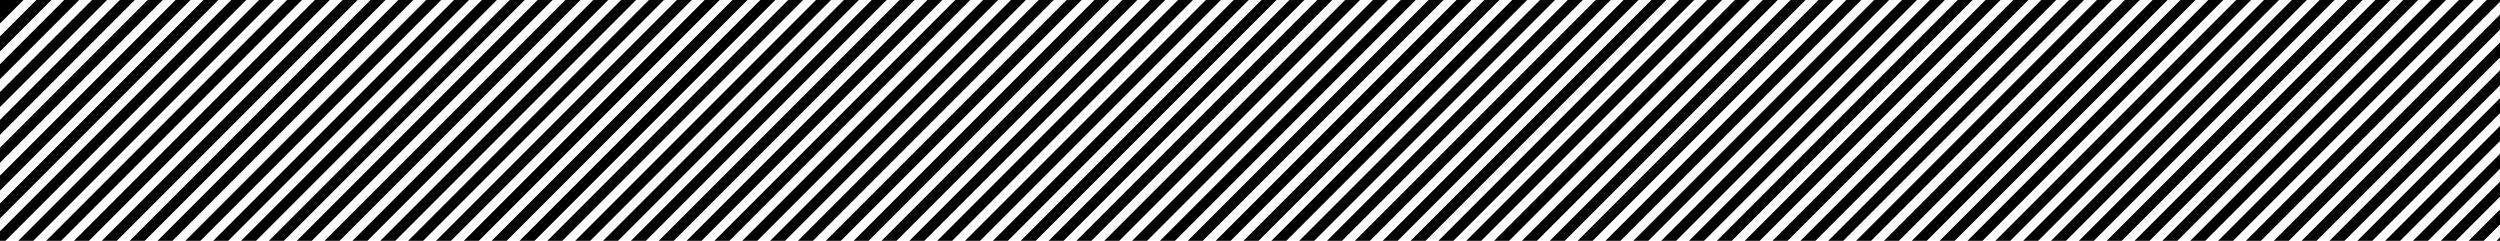 <svg id="Layer_1" data-name="Layer 1" xmlns="http://www.w3.org/2000/svg" viewBox="0 0 549.46 52.92"><title>Patrones</title><polygon points="207.12 0 203.83 0 150.91 52.92 154.2 52.92 207.12 0"/><polygon points="201 0 197.71 0 144.79 52.92 148.08 52.92 201 0"/><polygon points="194.88 0 191.59 0 138.67 52.92 141.96 52.92 194.88 0"/><polygon points="219.36 0 216.07 0 163.15 52.92 166.44 52.92 219.36 0"/><polygon points="225.48 0 222.19 0 169.27 52.92 172.56 52.92 225.48 0"/><polygon points="213.24 0 209.95 0 157.03 52.92 160.32 52.92 213.24 0"/><polygon points="170.4 0 167.11 0 114.19 52.92 117.48 52.92 170.4 0"/><polygon points="188.76 0 185.47 0 132.55 52.92 135.84 52.92 188.76 0"/><polygon points="158.16 0 154.87 0 101.95 52.92 105.24 52.92 158.16 0"/><polygon points="182.64 0 179.35 0 126.43 52.92 129.72 52.92 182.64 0"/><polygon points="176.52 0 173.23 0 120.31 52.92 123.6 52.92 176.52 0"/><polygon points="164.28 0 160.99 0 108.07 52.92 111.36 52.92 164.28 0"/><polygon points="286.68 0 283.39 0 230.47 52.92 233.76 52.92 286.68 0"/><polygon points="280.56 0 277.27 0 224.35 52.92 227.64 52.92 280.56 0"/><polygon points="268.32 0 265.03 0 212.11 52.92 215.4 52.92 268.32 0"/><polygon points="274.44 0 271.15 0 218.23 52.92 221.52 52.92 274.44 0"/><polygon points="231.6 0 228.31 0 175.39 52.92 178.68 52.92 231.6 0"/><polygon points="292.8 0 289.51 0 236.59 52.92 239.88 52.92 292.8 0"/><polygon points="298.92 0 295.63 0 242.71 52.92 246 52.92 298.92 0"/><polygon points="262.2 0 258.91 0 205.99 52.92 209.28 52.92 262.2 0"/><polygon points="237.72 0 234.43 0 181.51 52.92 184.8 52.92 237.72 0"/><polygon points="243.84 0 240.55 0 187.63 52.92 190.92 52.92 243.84 0"/><polygon points="256.08 0 252.79 0 199.87 52.92 203.16 52.92 256.08 0"/><polygon points="249.96 0 246.67 0 193.75 52.92 197.04 52.92 249.96 0"/><polygon points="50.83 0 0 50.83 0 52.92 1.2 52.92 54.12 0 50.83 0"/><polygon points="48 0 44.71 0 0 44.71 0 48 48 0"/><polygon points="60.24 0 56.95 0 4.03 52.92 7.32 52.92 60.24 0"/><polygon points="41.88 0 38.59 0 0 38.59 0 41.88 41.88 0"/><polygon points="66.36 0 63.07 0 10.15 52.92 13.44 52.92 66.36 0"/><polygon points="72.48 0 69.19 0 16.27 52.92 19.56 52.92 72.48 0"/><polygon points="35.76 0 32.47 0 0 32.47 0 35.76 35.76 0"/><polygon points="17.4 0 14.11 0 0 14.11 0 17.4 17.4 0"/><polygon points="11.28 0 7.99 0 0 7.99 0 11.28 11.28 0"/><polygon points="305.04 0 301.75 0 248.83 52.92 252.12 52.92 305.04 0"/><polygon points="29.64 0 26.35 0 0 26.35 0 29.64 29.64 0"/><polygon points="23.52 0 20.23 0 0 20.23 0 23.52 23.52 0"/><polygon points="78.6 0 75.31 0 22.39 52.92 25.68 52.92 78.6 0"/><polygon points="139.8 0 136.51 0 83.59 52.92 86.88 52.92 139.8 0"/><polygon points="121.44 0 118.15 0 65.23 52.92 68.52 52.92 121.44 0"/><polygon points="133.68 0 130.39 0 77.47 52.92 80.76 52.92 133.68 0"/><polygon points="127.56 0 124.27 0 71.35 52.92 74.64 52.92 127.56 0"/><polygon points="84.72 0 81.43 0 28.51 52.92 31.8 52.92 84.72 0"/><polygon points="145.92 0 142.63 0 89.71 52.92 93 52.92 145.92 0"/><polygon points="152.04 0 148.75 0 95.83 52.92 99.12 52.92 152.04 0"/><polygon points="96.96 0 93.67 0 40.75 52.92 44.04 52.92 96.96 0"/><polygon points="90.84 0 87.55 0 34.63 52.92 37.92 52.92 90.84 0"/><polygon points="103.08 0 99.79 0 46.87 52.92 50.16 52.92 103.08 0"/><polygon points="109.2 0 105.91 0 52.99 52.92 56.28 52.92 109.2 0"/><polygon points="115.32 0 112.03 0 59.11 52.92 62.4 52.92 115.32 0"/><polygon points="451.92 0 448.63 0 395.71 52.92 399 52.92 451.92 0"/><polygon points="519.24 0 515.95 0 463.03 52.92 466.32 52.92 519.24 0"/><polygon points="513.12 0 509.83 0 456.91 52.92 460.2 52.92 513.12 0"/><polygon points="525.36 0 522.07 0 469.15 52.92 472.44 52.92 525.36 0"/><polygon points="507 0 503.71 0 450.79 52.92 454.08 52.92 507 0"/><polygon points="537.6 0 534.31 0 481.39 52.92 484.68 52.92 537.6 0"/><polygon points="531.48 0 528.19 0 475.27 52.92 478.56 52.92 531.48 0"/><polygon points="494.76 0 491.47 0 438.55 52.92 441.84 52.92 494.76 0"/><polygon points="482.52 0 479.23 0 426.31 52.92 429.6 52.92 482.52 0"/><polygon points="476.4 0 473.11 0 420.19 52.92 423.48 52.92 476.4 0"/><polygon points="488.64 0 485.35 0 432.43 52.92 435.72 52.92 488.64 0"/><polygon points="500.88 0 497.59 0 444.67 52.92 447.96 52.92 500.88 0"/><polygon points="543.72 0 540.43 0 487.51 52.92 490.8 52.92 543.72 0"/><polygon points="549.46 37.11 549.46 33.81 530.35 52.92 533.64 52.92 549.46 37.11"/><polygon points="470.28 0 466.99 0 414.07 52.92 417.36 52.92 470.28 0"/><polygon points="549.46 43.23 549.46 39.93 536.47 52.92 539.76 52.92 549.46 43.23"/><polygon points="549.46 49.34 549.46 46.05 542.59 52.92 545.88 52.92 549.46 49.34"/><polygon points="5.16 0 0 0 0 5.16 5.16 0"/><polygon points="548.71 52.92 549.46 52.92 549.46 52.17 548.71 52.92"/><polygon points="549.46 12.63 549.46 9.33 505.87 52.92 509.16 52.92 549.46 12.63"/><polygon points="549.46 6.5 549.46 3.21 499.75 52.92 503.04 52.92 549.46 6.5"/><polygon points="549.46 30.99 549.46 27.69 524.23 52.92 527.52 52.92 549.46 30.99"/><polygon points="549.46 0.39 549.46 0 546.55 0 493.63 52.92 496.92 52.92 549.46 0.39"/><polygon points="549.46 18.75 549.46 15.45 511.99 52.92 515.28 52.92 549.46 18.75"/><polygon points="549.46 24.87 549.46 21.57 518.11 52.92 521.4 52.92 549.46 24.87"/><polygon points="390.72 0 387.43 0 334.51 52.92 337.8 52.92 390.72 0"/><polygon points="360.12 0 356.83 0 303.91 52.92 307.2 52.92 360.12 0"/><polygon points="354 0 350.71 0 297.79 52.92 301.08 52.92 354 0"/><polygon points="366.24 0 362.95 0 310.03 52.92 313.32 52.92 366.24 0"/><polygon points="378.48 0 375.19 0 322.27 52.92 325.56 52.92 378.48 0"/><polygon points="372.36 0 369.07 0 316.15 52.92 319.44 52.92 372.36 0"/><polygon points="347.88 0 344.59 0 291.67 52.92 294.96 52.92 347.88 0"/><polygon points="317.28 0 313.99 0 261.07 52.92 264.36 52.92 317.28 0"/><polygon points="341.76 0 338.47 0 285.55 52.92 288.84 52.92 341.76 0"/><polygon points="384.6 0 381.31 0 328.39 52.92 331.68 52.92 384.6 0"/><polygon points="323.4 0 320.11 0 267.19 52.92 270.48 52.92 323.4 0"/><polygon points="329.52 0 326.23 0 273.31 52.92 276.6 52.92 329.52 0"/><polygon points="335.64 0 332.35 0 279.43 52.92 282.72 52.92 335.64 0"/><polygon points="433.56 0 430.27 0 377.35 52.92 380.64 52.92 433.56 0"/><polygon points="464.16 0 460.87 0 407.95 52.92 411.24 52.92 464.16 0"/><polygon points="311.16 0 307.87 0 254.95 52.92 258.24 52.92 311.16 0"/><polygon points="439.68 0 436.39 0 383.47 52.92 386.76 52.92 439.68 0"/><polygon points="445.8 0 442.51 0 389.59 52.92 392.88 52.92 445.8 0"/><polygon points="458.04 0 454.75 0 401.83 52.92 405.12 52.92 458.04 0"/><polygon points="427.44 0 424.15 0 371.23 52.92 374.52 52.92 427.44 0"/><polygon points="421.32 0 418.03 0 365.11 52.92 368.4 52.92 421.32 0"/><polygon points="396.84 0 393.55 0 340.63 52.92 343.92 52.92 396.84 0"/><polygon points="402.96 0 399.67 0 346.75 52.92 350.04 52.92 402.96 0"/><polygon points="409.08 0 405.79 0 352.87 52.92 356.16 52.92 409.08 0"/><polygon points="415.2 0 411.91 0 358.99 52.92 362.28 52.92 415.2 0"/></svg>